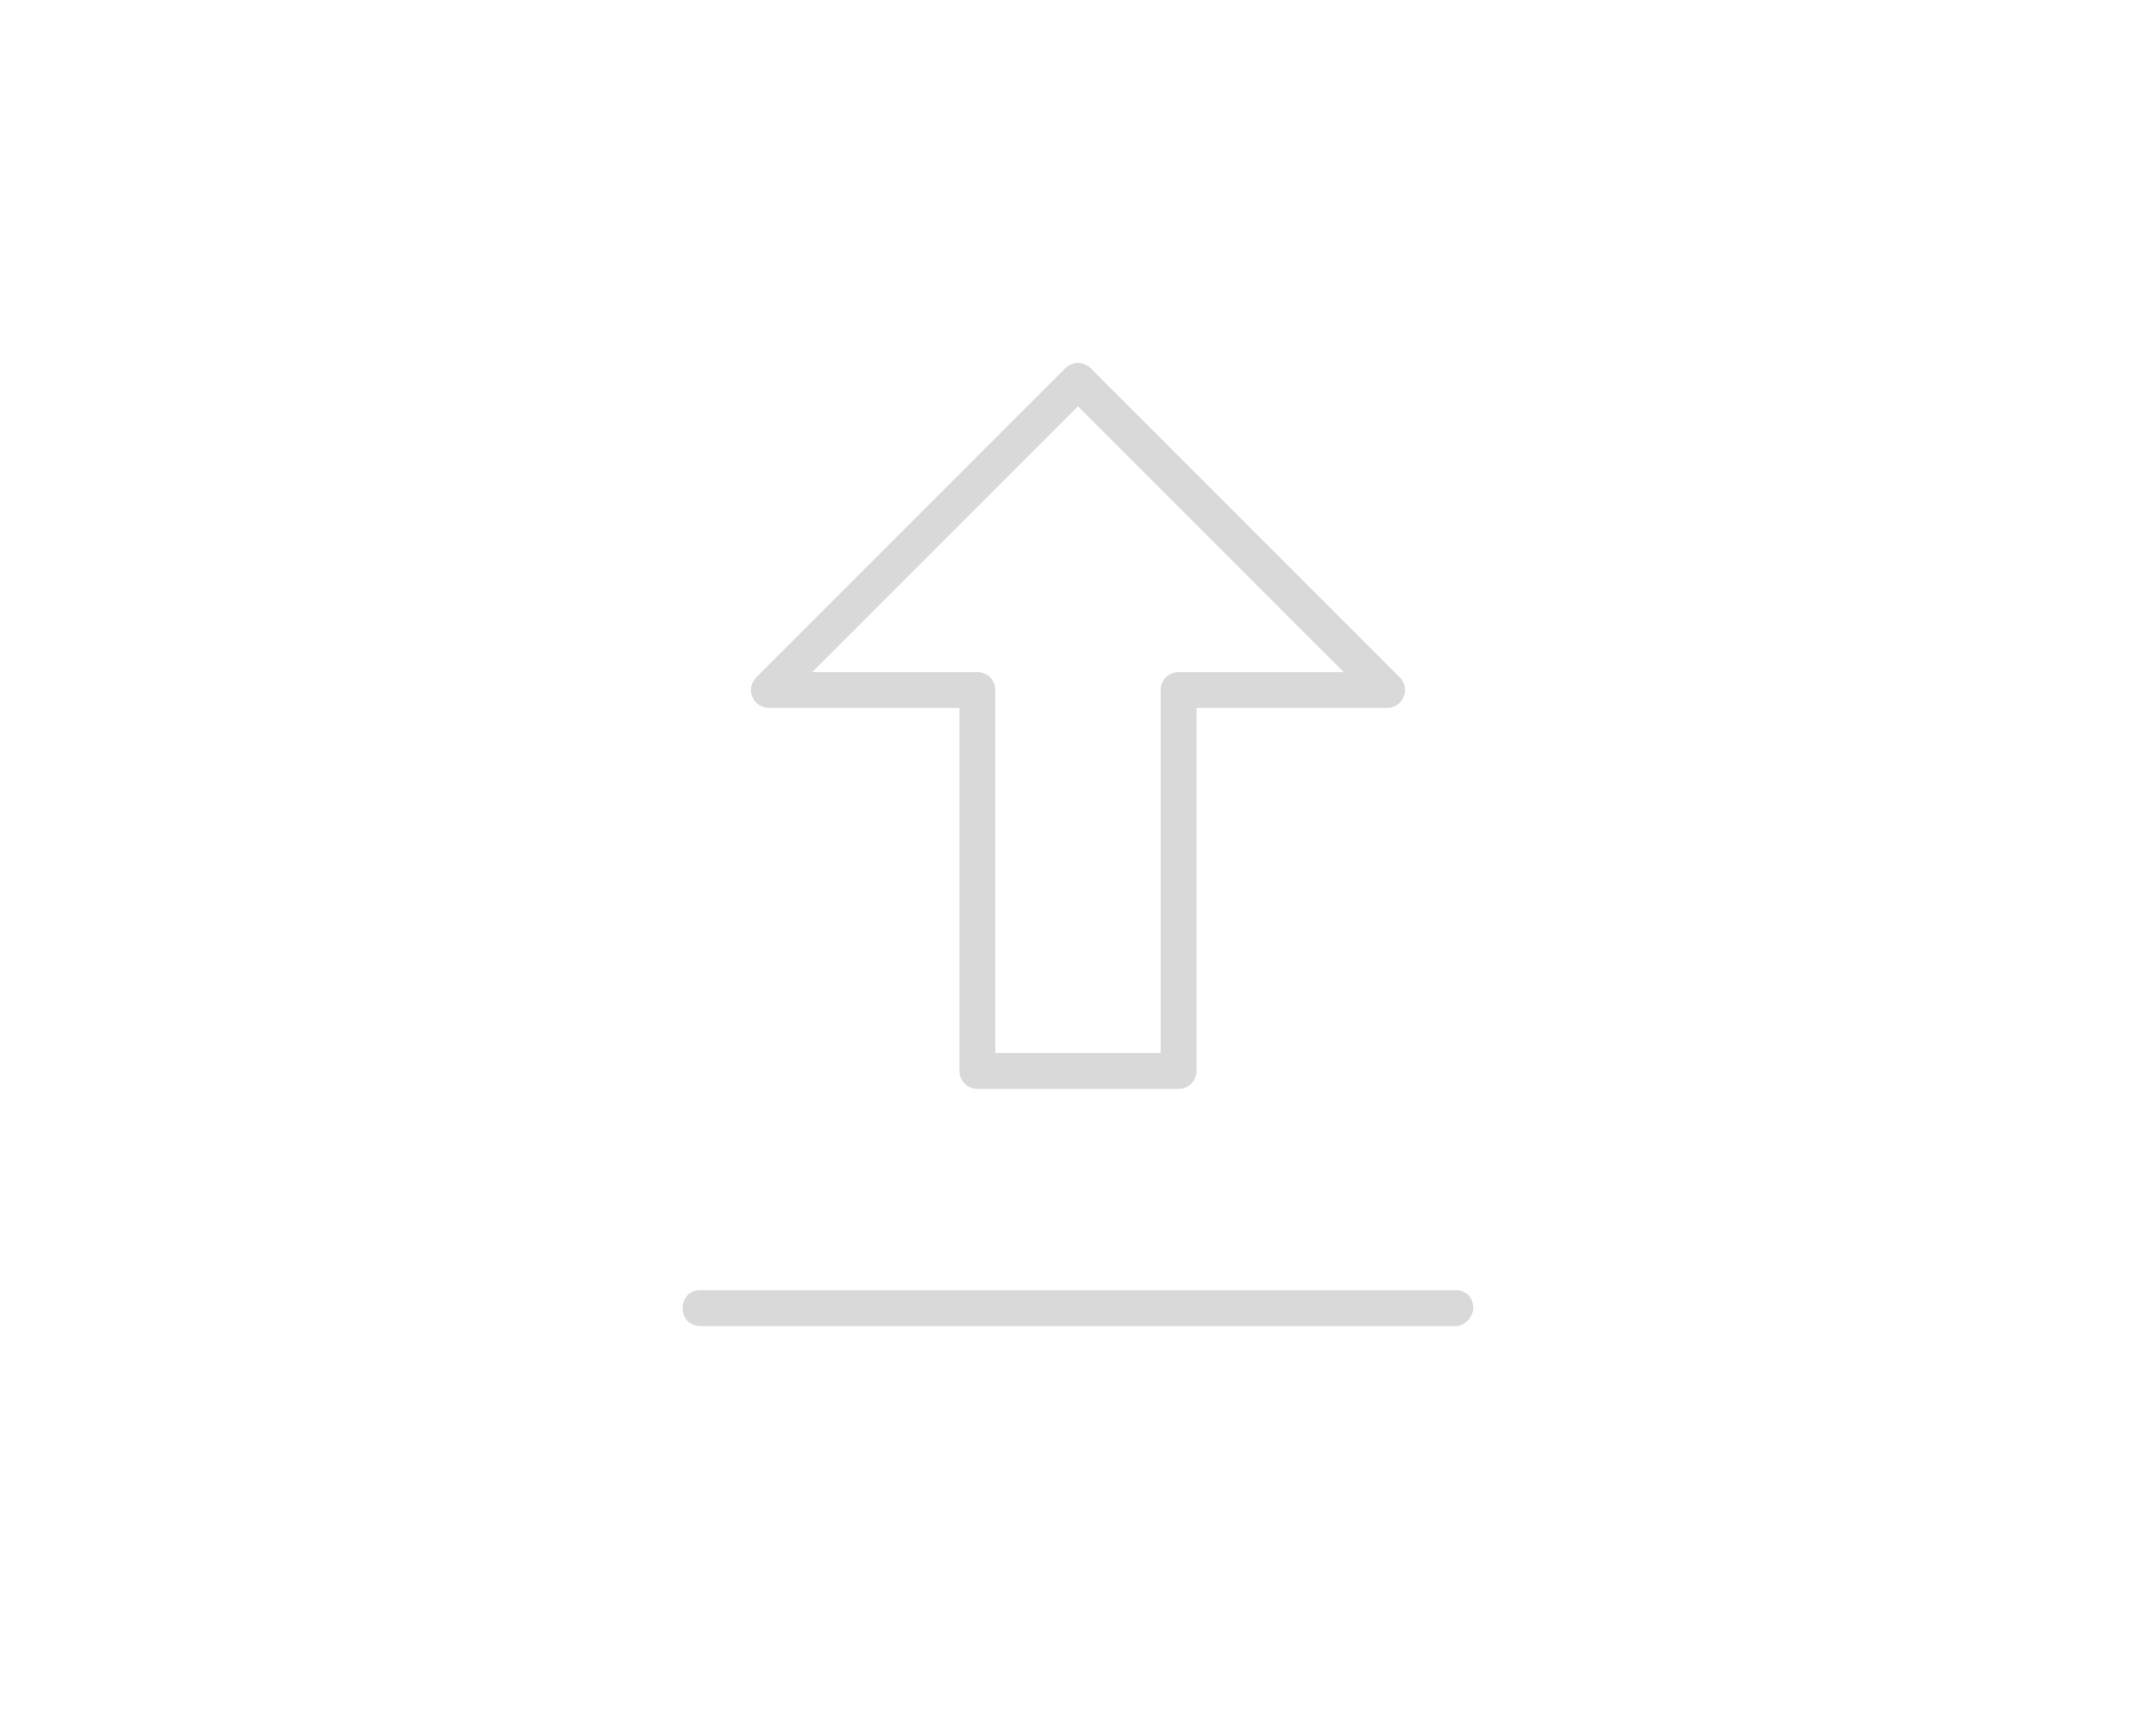 <?xml version="1.0" encoding="utf-8"?>
<!-- Generator: Adobe Illustrator 22.0.1, SVG Export Plug-In . SVG Version: 6.00 Build 0)  -->
<svg version="1.1" id="图层_1" xmlns="http://www.w3.org/2000/svg" xmlns:xlink="http://www.w3.org/1999/xlink" x="0px" y="0px"
	 viewBox="0 0 60 48" style="enable-background:new 0 0 60 48;" xml:space="preserve">
<style type="text/css">
	.st0{fill:#404040;}
	.st1{fill:#666666;}
	.st2{fill:#333333;}
	.st3{fill:none;stroke:#D9D9D9;stroke-width:2;stroke-miterlimit:10;}
	.st4{fill:none;stroke:#D9D9D9;stroke-width:2;stroke-miterlimit:10;stroke-dasharray:3,3;}
	.st5{fill:none;stroke:#D9D9D9;stroke-width:2;stroke-miterlimit:10;stroke-dasharray:5.6,5.6;}
	.st6{fill:none;stroke:#D9D9D9;stroke-width:2;stroke-miterlimit:10;stroke-dasharray:6.286,6.286;}
	.st7{fill:none;stroke:#D9D9D9;stroke-width:2;stroke-miterlimit:10;stroke-dasharray:5.2,5.2;}
	.st8{fill:#9C9C9C;}
	.st9{fill:none;stroke:#D9D9D9;stroke-width:2;stroke-miterlimit:10;stroke-dasharray:6;}
	.st10{fill:none;stroke:#D9D9D9;stroke-width:2;stroke-miterlimit:10;stroke-dasharray:5.143,5.143;}
	.st11{fill:none;stroke:#D9D9D9;stroke-width:2;stroke-miterlimit:10;stroke-dasharray:7.333,7.333;}
	.st12{fill:#D9D9D9;stroke:#333333;stroke-miterlimit:10;}
	.st13{fill:#D9D9D9;}
	.st14{fill:none;stroke:#D9D9D9;stroke-width:2;stroke-miterlimit:10;stroke-dasharray:4.8,4.8;}
	.st15{fill:none;stroke:#D9D9D9;stroke-width:0.5;stroke-miterlimit:10;}
	.st16{fill:#9C9C9C;stroke:#D9D9D9;stroke-width:0.5;stroke-miterlimit:10;}
	.st17{fill:none;stroke:#D9D9D9;stroke-miterlimit:10;}
	.st18{fill:none;stroke:#D9D9D9;stroke-miterlimit:10;stroke-dasharray:6.4,6.4;}
	.st19{fill:none;stroke:#D9D9D9;stroke-miterlimit:10;stroke-dasharray:4.8,4.8;}
	.st20{fill:none;stroke:#D9D9D9;stroke-miterlimit:10;stroke-dasharray:6.2,6.2;}
	.st21{fill:none;stroke:#D9D9D9;stroke-miterlimit:10;stroke-dasharray:6,6;}
	.st22{fill:none;stroke:#D9D9D9;stroke-linecap:round;stroke-linejoin:round;stroke-miterlimit:10;}
	.st23{fill:#9F9F9F;}
	.st24{fill:#4D4D4D;}
	.st25{fill:#FFFFFF;}
</style>
<path class="st13" d="M40.5,36.9h-21c-0.3,0-0.5-0.2-0.5-0.5l0,0c0-0.3,0.2-0.5,0.5-0.5h21c0.3,0,0.5,0.2,0.5,0.5l0,0
	C41,36.6,40.8,36.9,40.5,36.9z"/>
<polygon class="st22" points="30,10.6 21.4,19.2 27.2,19.2 27.2,29.8 32.8,29.8 32.8,19.2 38.6,19.2 "/>
</svg>
